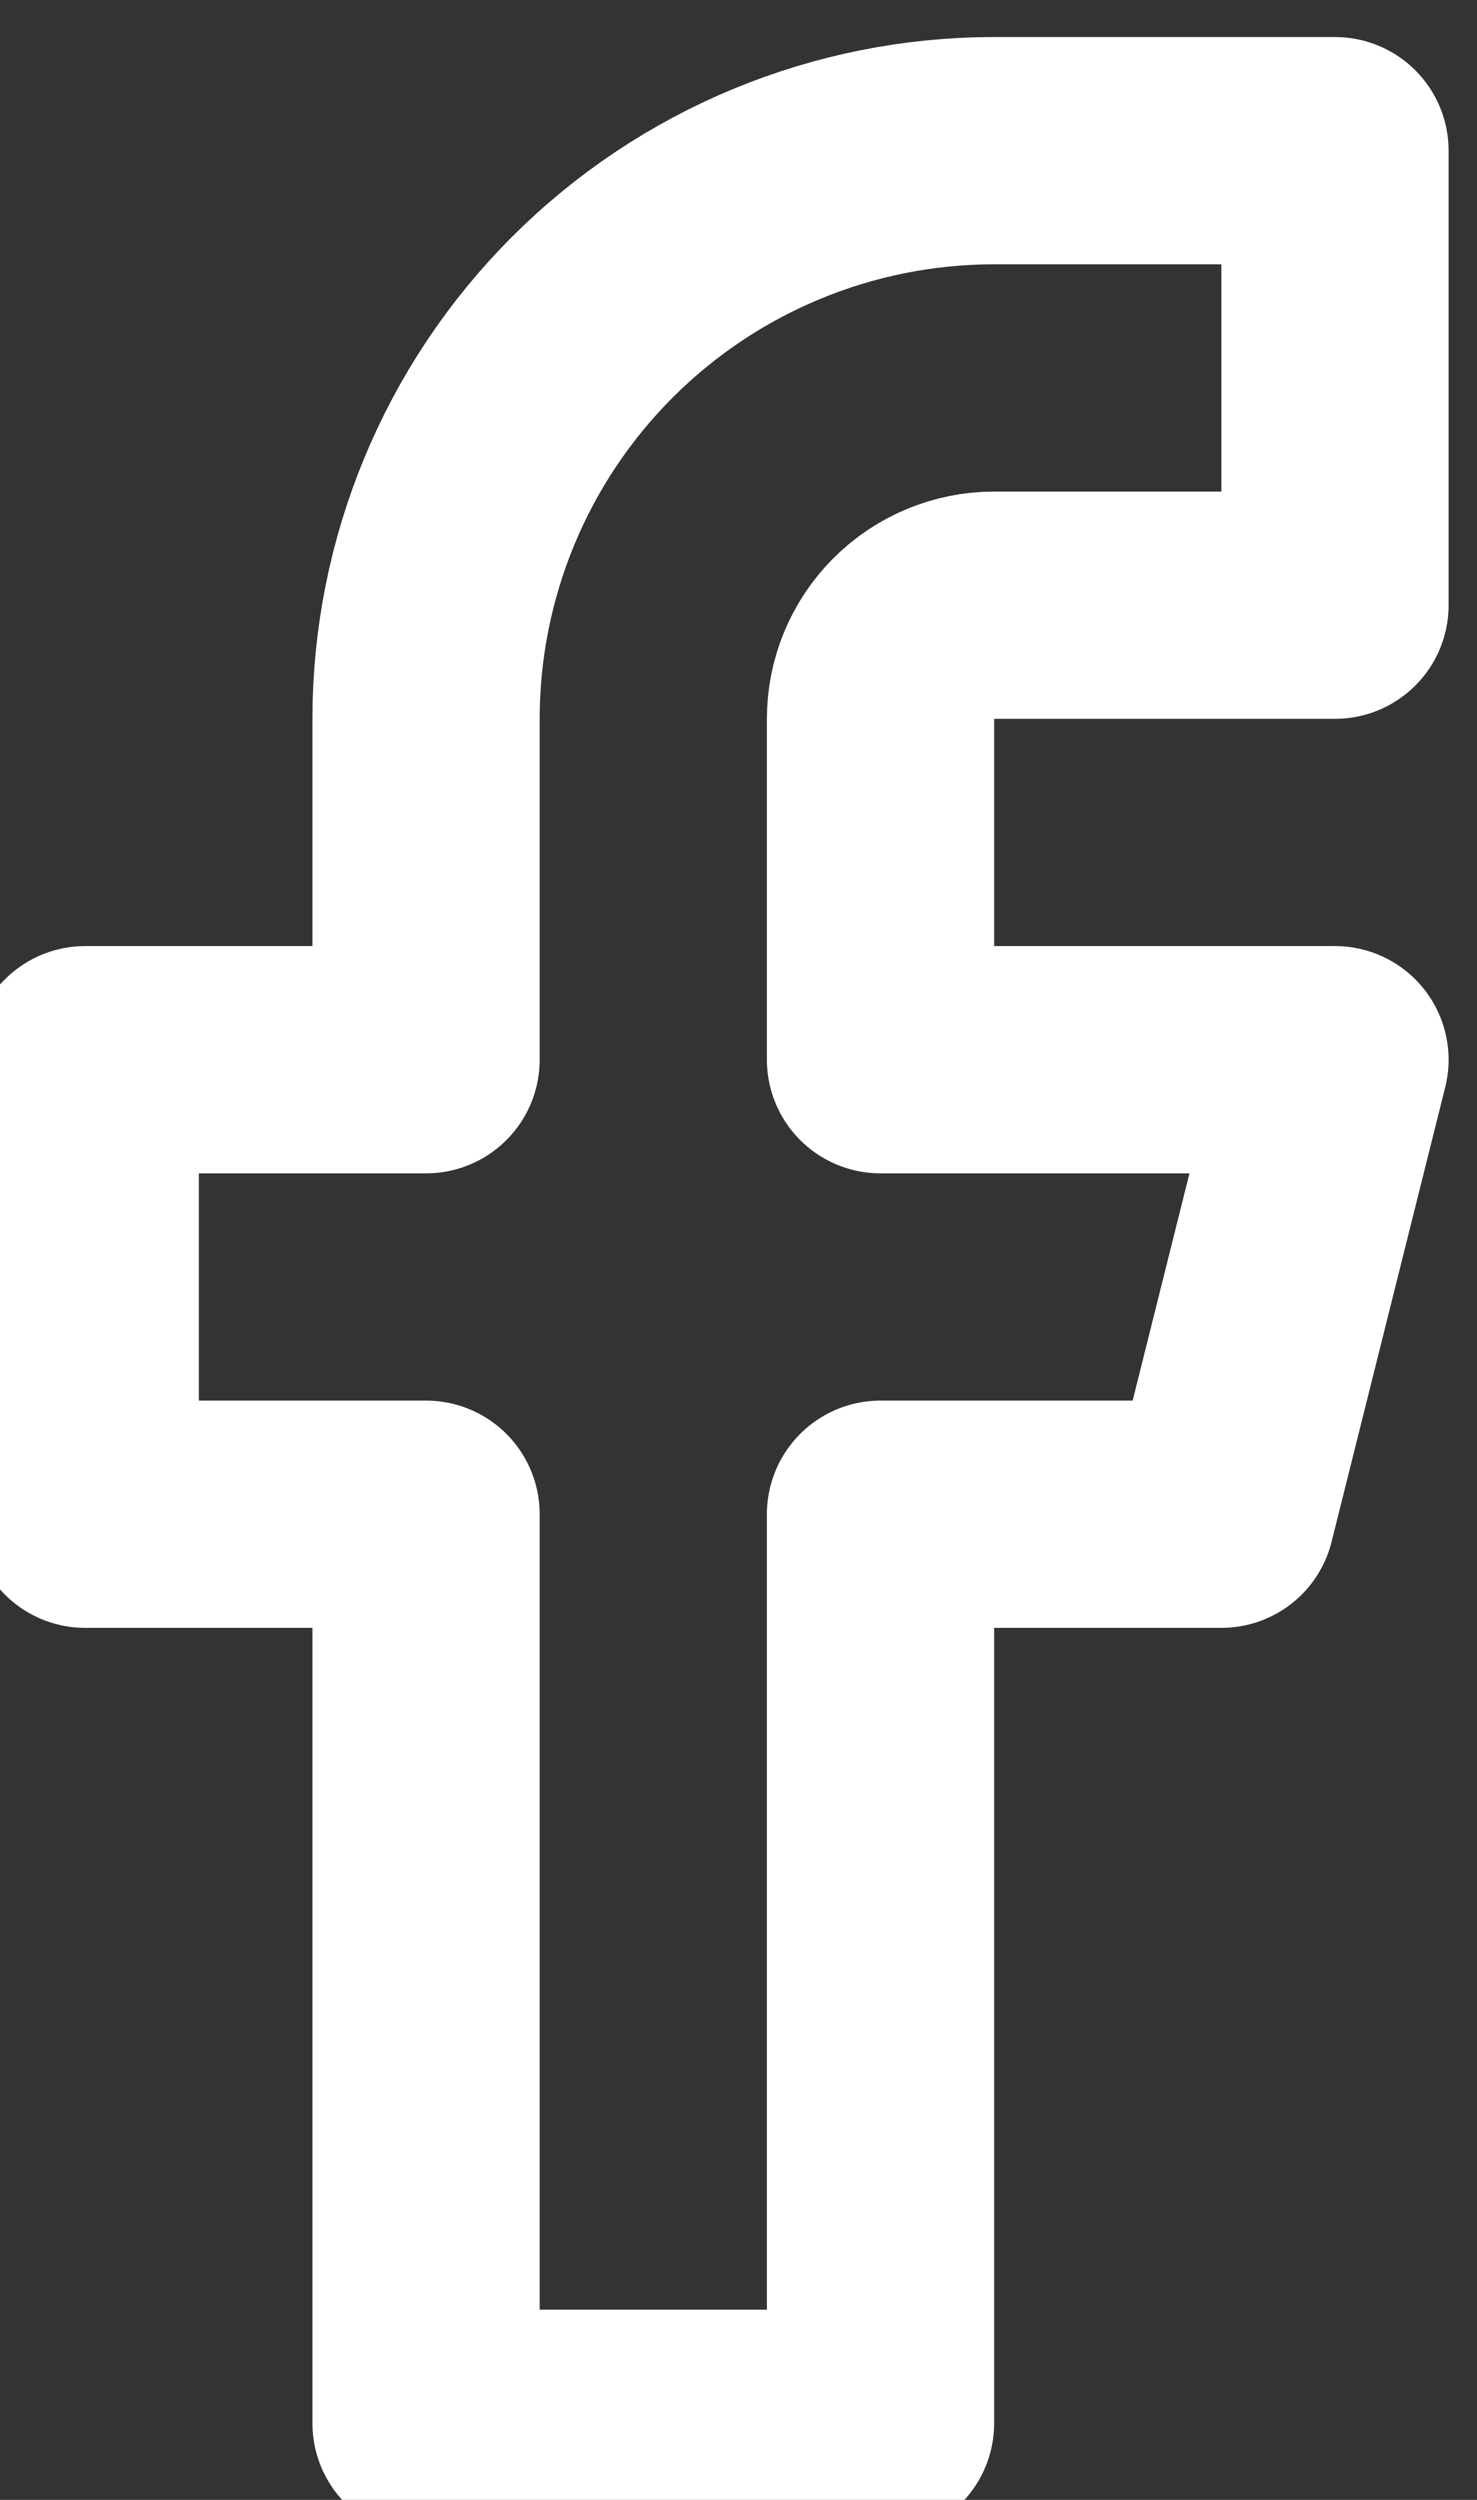 <svg width="13" height="22" viewBox="0 0 13 22" fill="none" xmlns="http://www.w3.org/2000/svg">
<rect x="0" y="0" width="13" height="22" fill="#333333" stroke="none"/>
<path d="M11.75 1.326H8.75C7.424 1.326 6.152 1.853 5.214 2.791C4.277 3.728 3.75 5 3.75 6.326V9.326H0.75V13.326H3.75V21.326H7.75V13.326H10.75L11.75 9.326H7.75V6.326C7.75 6.061 7.855 5.807 8.043 5.619C8.23 5.432 8.485 5.326 8.75 5.326H11.75V1.326Z" stroke="white" stroke-width="2" stroke-linecap="round" stroke-linejoin="round"/>
</svg>

